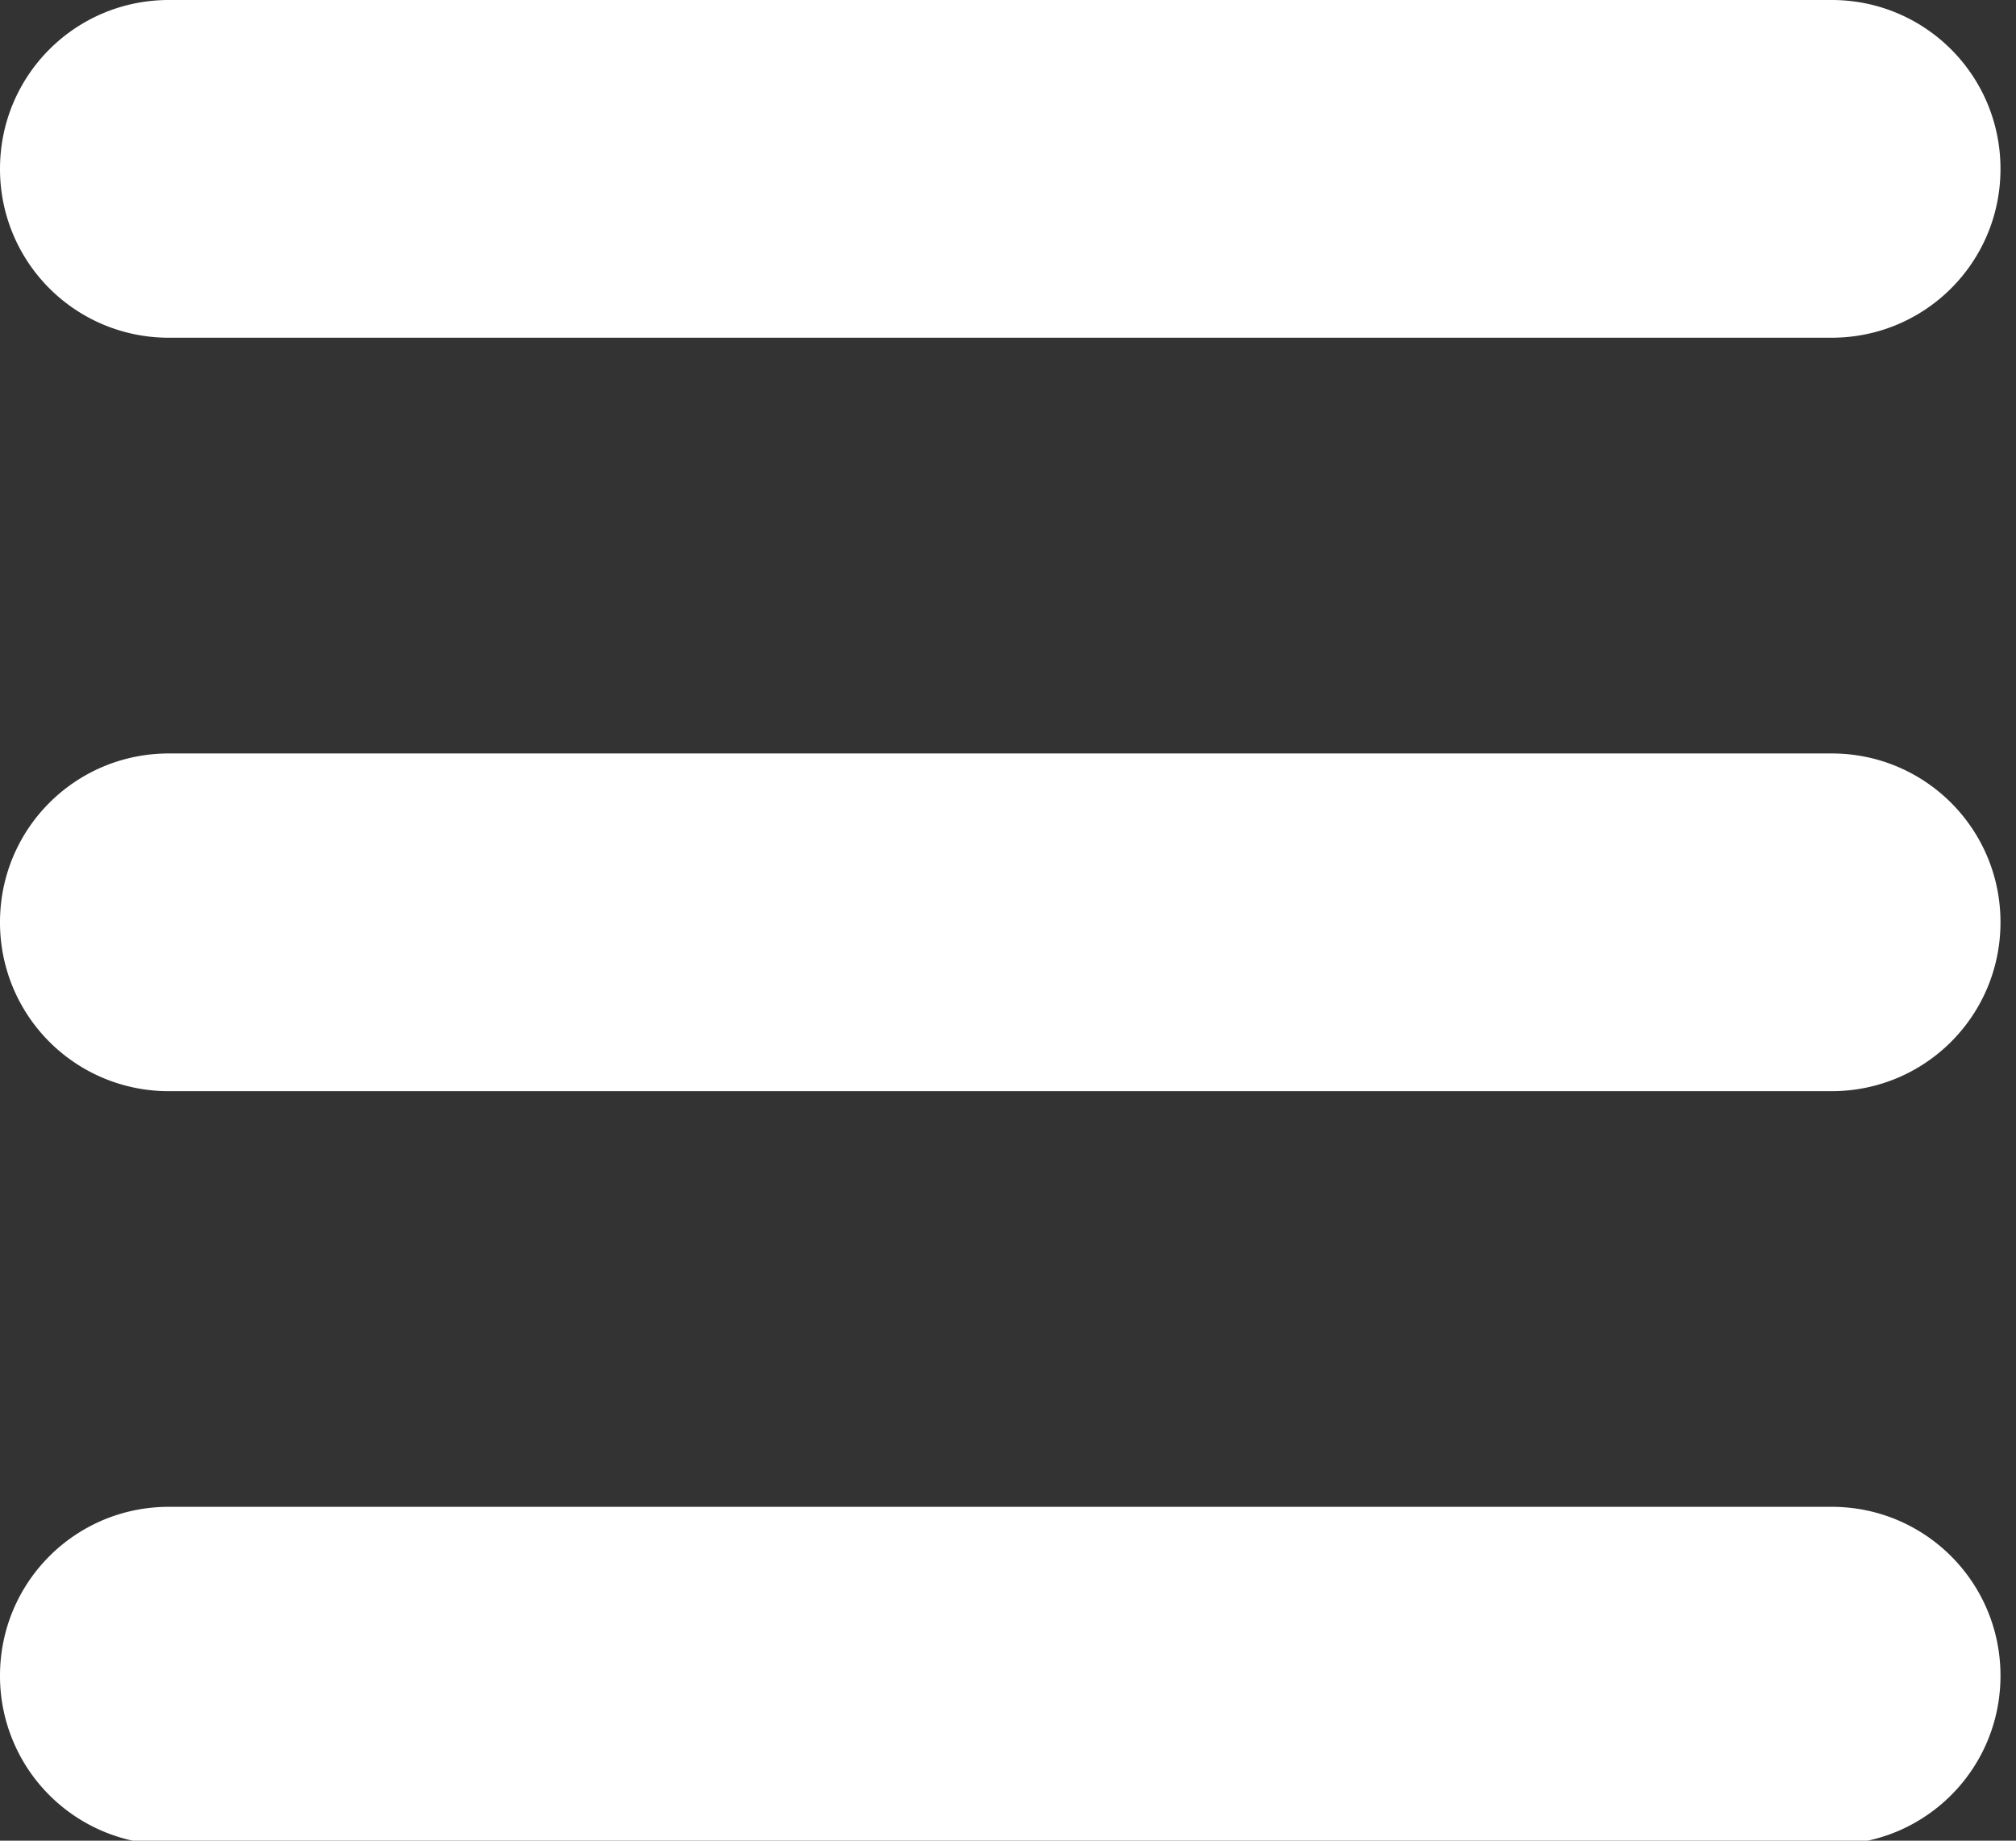 <svg xmlns="http://www.w3.org/2000/svg" width="23" height="21" viewBox="0 0 23 21"><rect x="0" y="0" width="23" height="21" fill="#333333" stroke="none"/><g><g><path fill="#fff" d="M20.896 21.044H1.926A1.923 1.923 0 0 1 0 19.118c0-1.067.86-1.927 1.927-1.927h18.97c1.066 0 1.926.86 1.926 1.927 0 1.067-.86 1.926-1.927 1.926zm0-8.595H1.926A1.923 1.923 0 0 1 0 10.522c0-1.067.86-1.926 1.927-1.926h18.97c1.066 0 1.926.86 1.926 1.926 0 1.067-.86 1.927-1.927 1.927zm0-8.596H1.926A1.923 1.923 0 0 1 0 1.927C0 .86.86 0 1.927 0h18.97c1.066 0 1.926.86 1.926 1.927 0 1.067-.86 1.926-1.927 1.926z"/></g></g></svg>